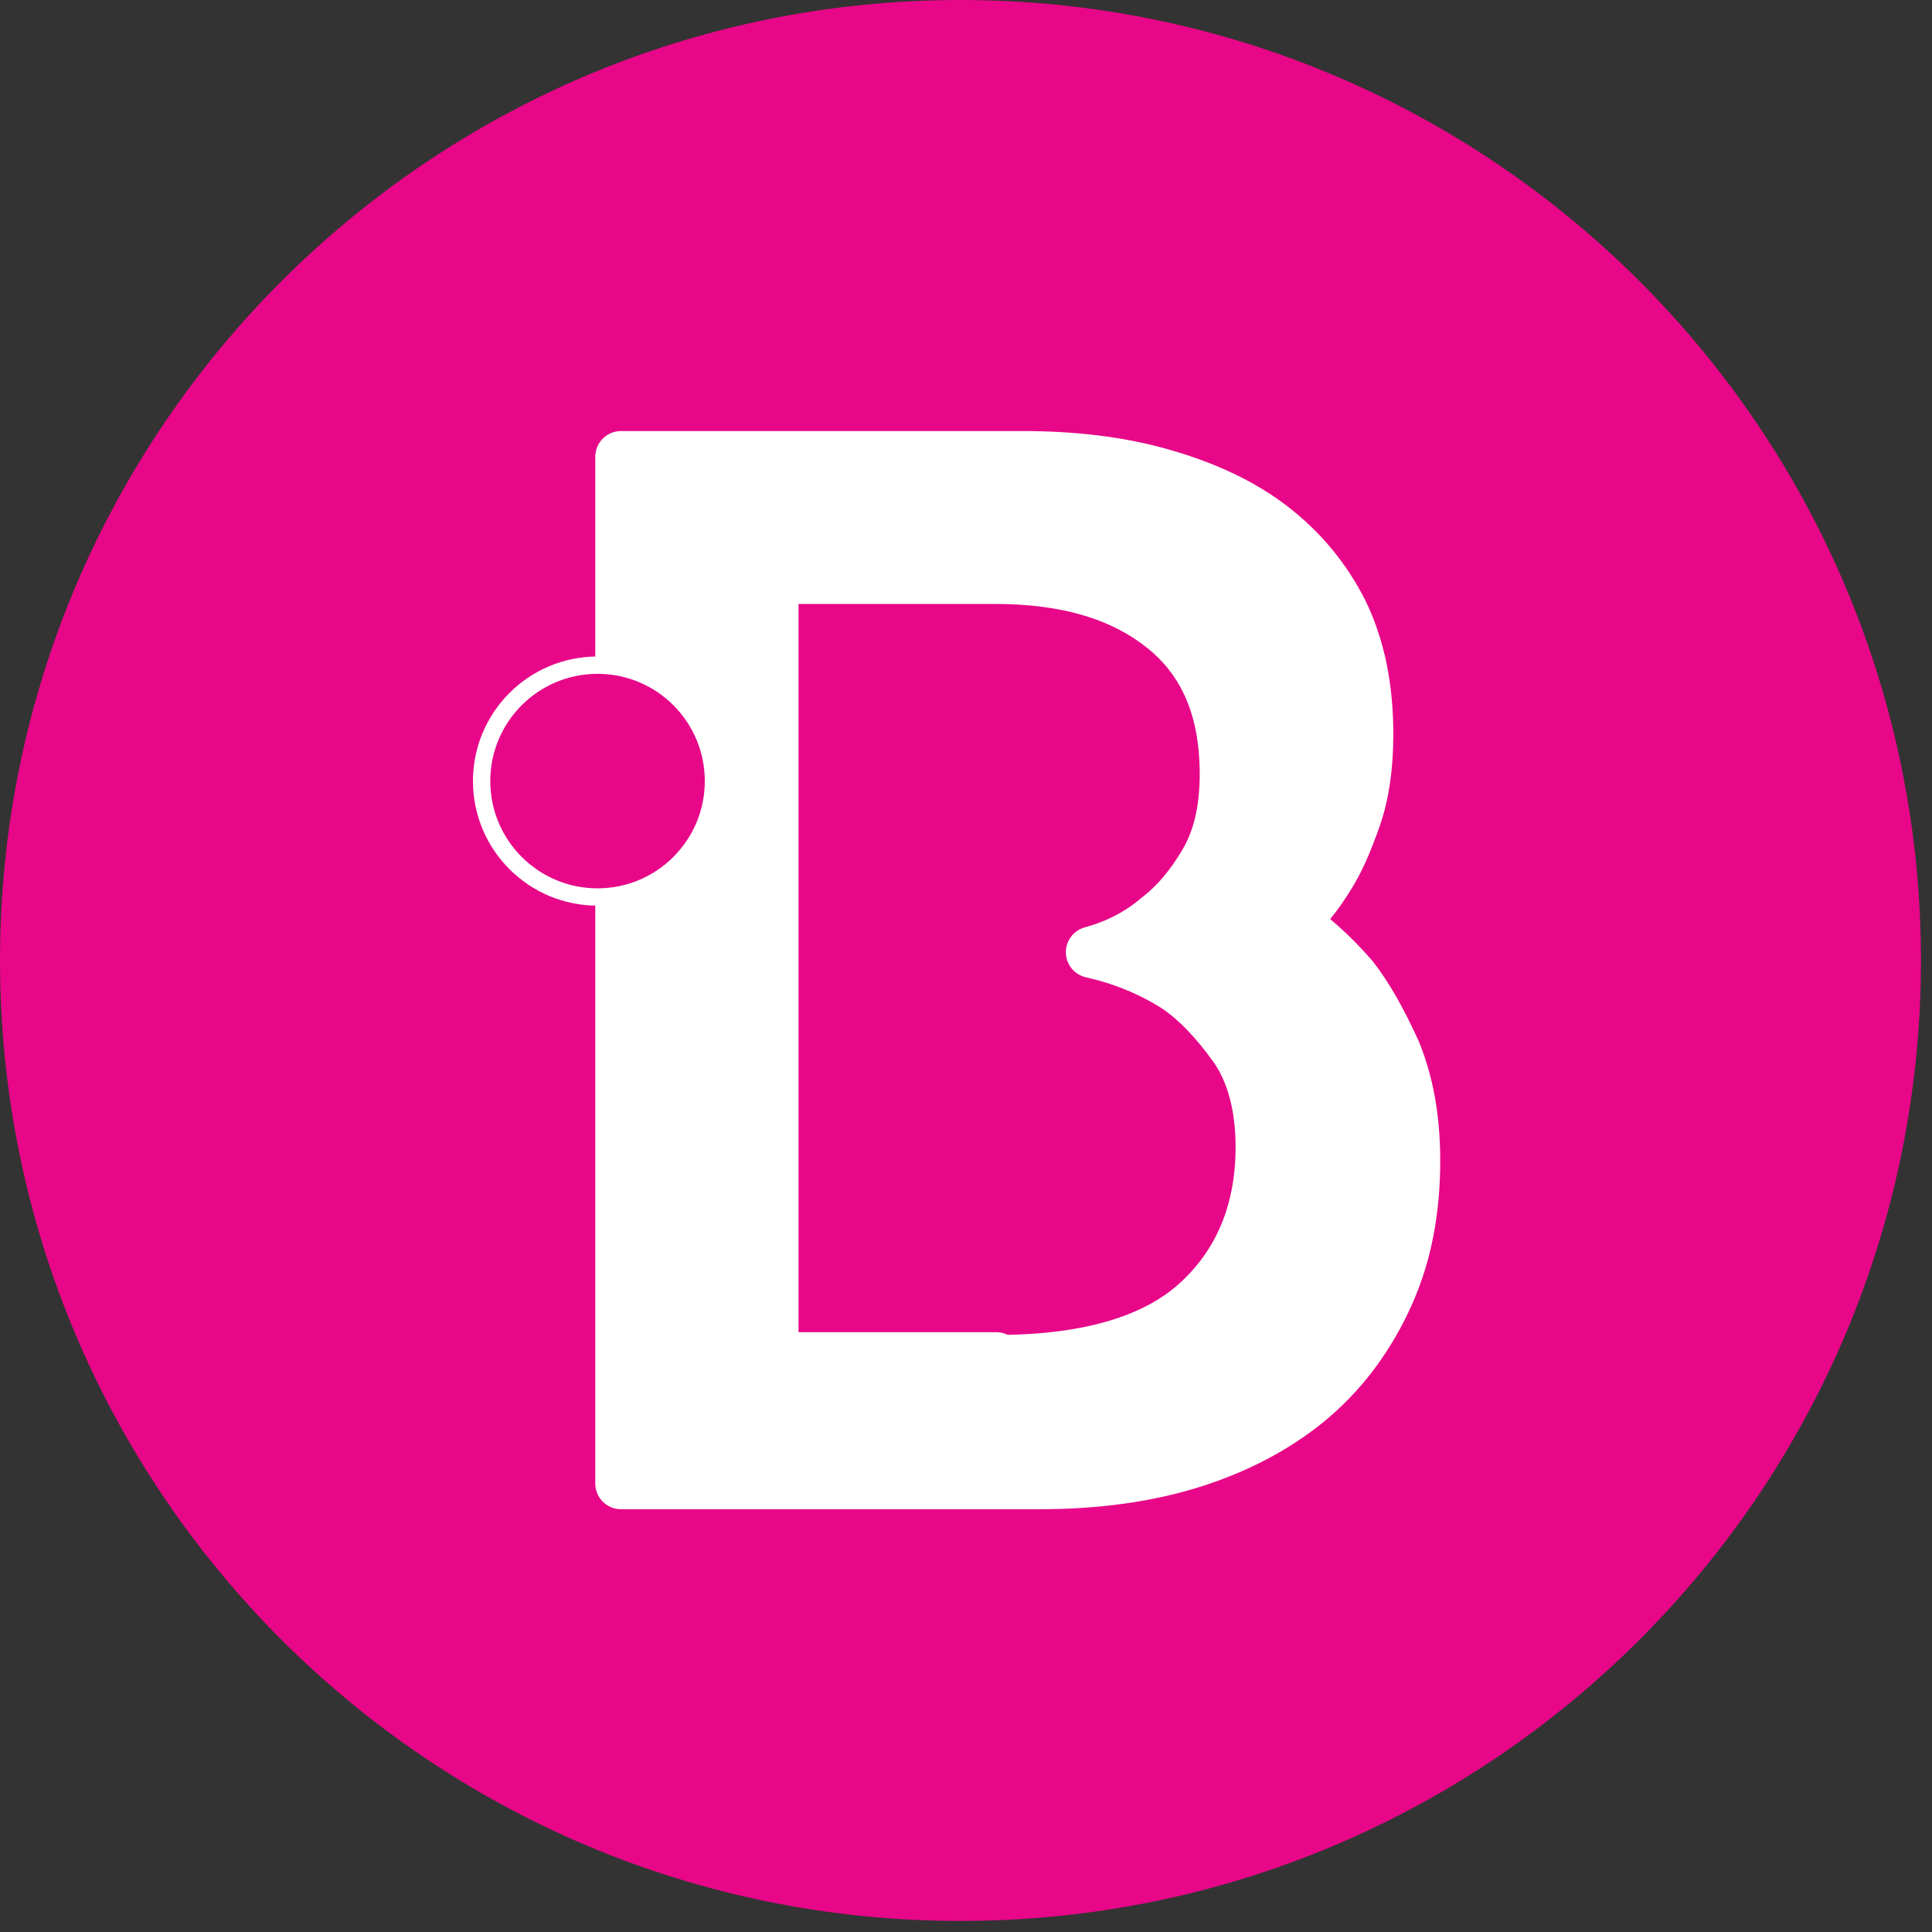 <svg width="140" height="140" viewBox="0 0 140 140" fill="none" xmlns="http://www.w3.org/2000/svg">
<rect x="0" y="0" width="140" height="140" fill="#333333" stroke="none"/>
<g id="barbiLogo">
<path id="circleLogo" d="M69.6 139.2C108.039 139.2 139.2 108.039 139.2 69.6C139.2 31.161 108.039 0 69.6 0C31.161 0 0 31.161 0 69.6C0 108.039 31.161 139.2 69.6 139.2Z" fill="#E70788"/>
<g id="bcircleLogo">
<path id="bLogo" d="M45 33.1H74.1C77.8 33.1 81.2 33.5 84.3 34.4C87.4 35.3 90 36.5 92.2 38.2C94.4 39.9 96.1 42 97.3 44.4C98.5 46.9 99.1 49.8 99.1 53.2C99.1 55.6 98.8 57.6 98.2 59.3C97.6 61 97 62.4 96.3 63.5C95.5 64.8 94.6 66 93.5 66.8C95.1 67.8 96.6 69.2 98 70.8C99.1 72.2 100.1 74 101.1 76.2C102 78.4 102.5 81 102.5 84.1C102.5 87.7 101.9 90.9 100.6 93.8C99.3 96.7 97.5 99.2 95.2 101.2C92.9 103.2 90 104.8 86.6 105.9C83.2 107 79.4 107.5 75.3 107.5H45V33.1V33.1ZM72.2 98.6C78.7 98.6 83.6 97.2 86.7 94.4C89.8 91.6 91.4 87.8 91.4 83.1C91.4 80.1 90.7 77.6 89.4 75.8C88.1 74 86.7 72.5 85.2 71.5C83.3 70.3 81.3 69.5 79.1 69C80.9 68.5 82.5 67.7 83.9 66.5C85.2 65.5 86.3 64.2 87.3 62.5C88.3 60.8 88.8 58.7 88.8 56.1C88.8 51.4 87.3 47.9 84.3 45.5C81.3 43.1 77.3 41.9 72.1 41.9H56V98.4H72.2V98.6Z" fill="white" stroke="white" stroke-width="3.729" stroke-miterlimit="10" stroke-linecap="round" stroke-linejoin="round"/>
</g>
<path id="lunaLogo" d="M43.3 65C47.939 65 51.7 61.239 51.7 56.6C51.7 51.961 47.939 48.2 43.3 48.2C38.661 48.2 34.9 51.961 34.9 56.6C34.9 61.239 38.661 65 43.3 65Z" fill="#E70788" stroke="white" stroke-width="1.256" stroke-miterlimit="10"/>
</g>
</svg>
